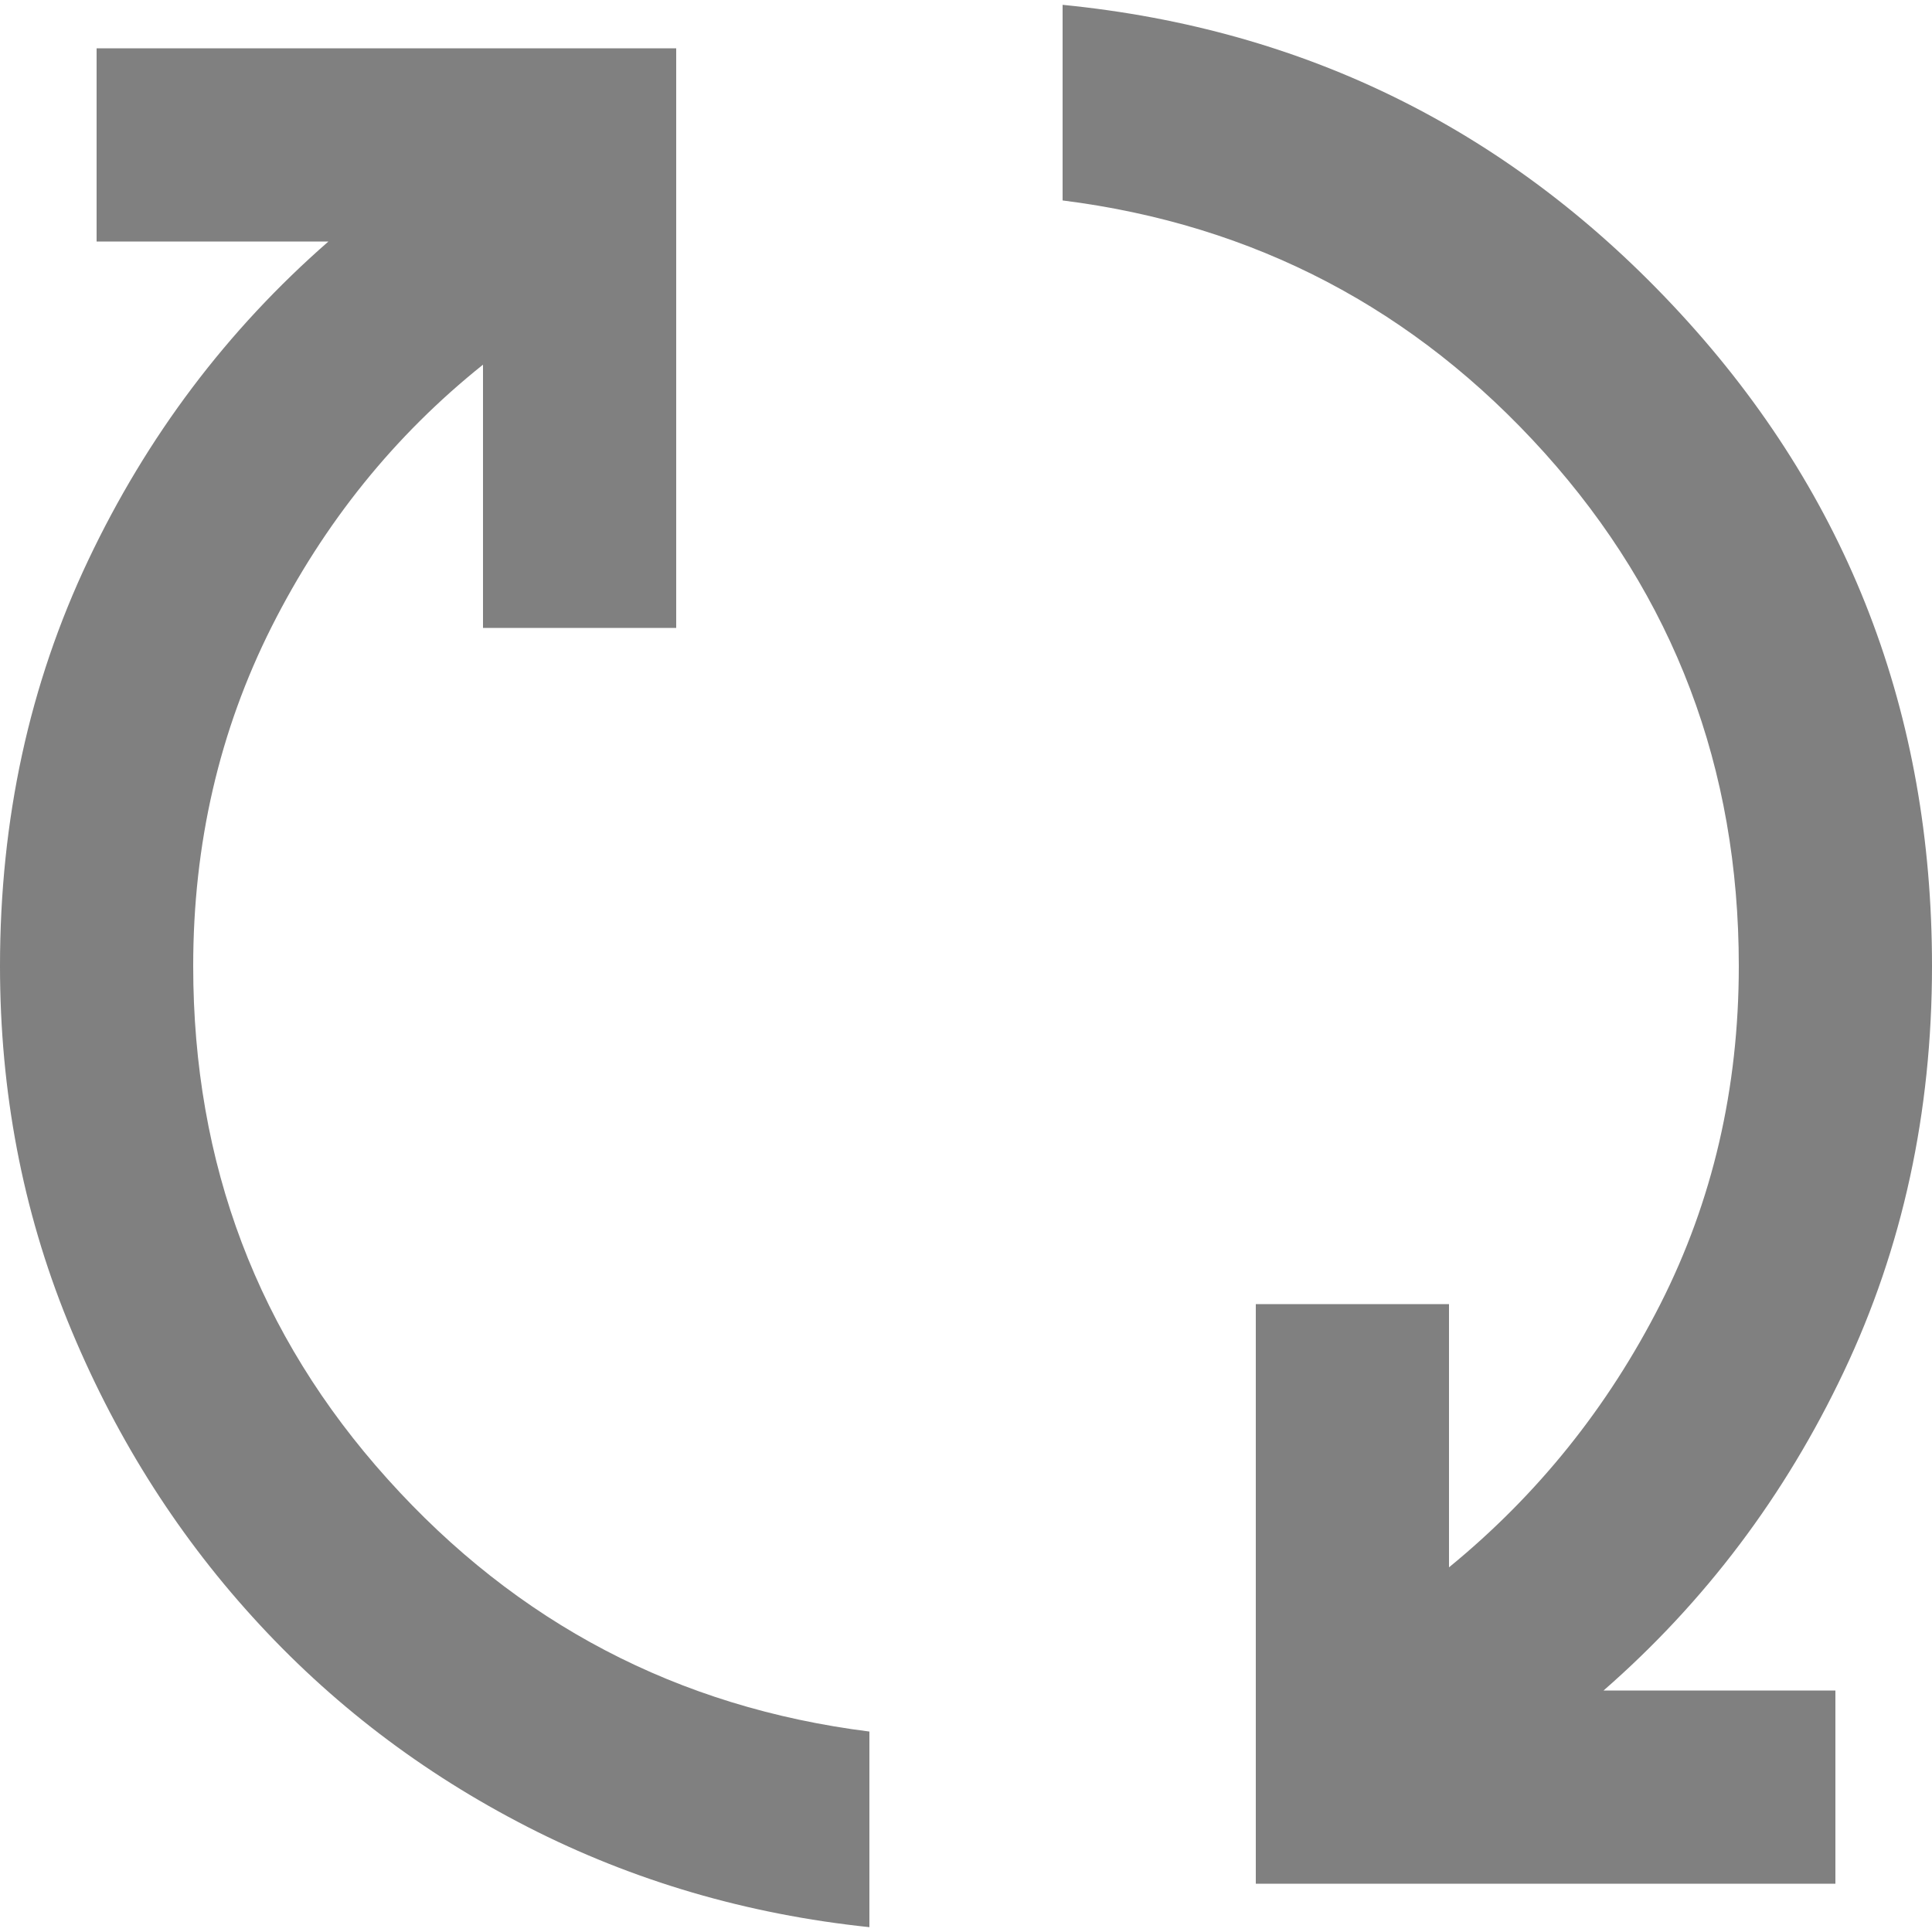 <svg width="20" height="20" viewBox="0 0 20 20" fill="none" xmlns="http://www.w3.org/2000/svg">
<path d="M13 19.5V13.5H15V16.225C15.917 15.475 16.646 14.567 17.188 13.5C17.729 12.433 18 11.267 18 10C18 7.95 17.329 6.179 15.988 4.687C14.646 3.196 12.983 2.325 11 2.075V0.05C13.533 0.3 15.667 1.367 17.4 3.25C19.133 5.133 20 7.383 20 10C20 11.517 19.696 12.917 19.087 14.2C18.479 15.483 17.65 16.583 16.6 17.5H19V19.5H13ZM9 19.95C7.733 19.817 6.554 19.471 5.463 18.913C4.371 18.354 3.421 17.629 2.613 16.737C1.804 15.846 1.167 14.825 0.7 13.675C0.233 12.525 0 11.3 0 10C0 8.483 0.304 7.083 0.913 5.8C1.521 4.517 2.35 3.417 3.4 2.5H1V0.5H7V6.5H5V3.775C4.083 4.508 3.354 5.413 2.812 6.488C2.271 7.563 2 8.733 2 10C2 12.05 2.671 13.821 4.013 15.312C5.354 16.804 7.017 17.675 9 17.925V19.95Z" fill="#808080"/>
</svg>
